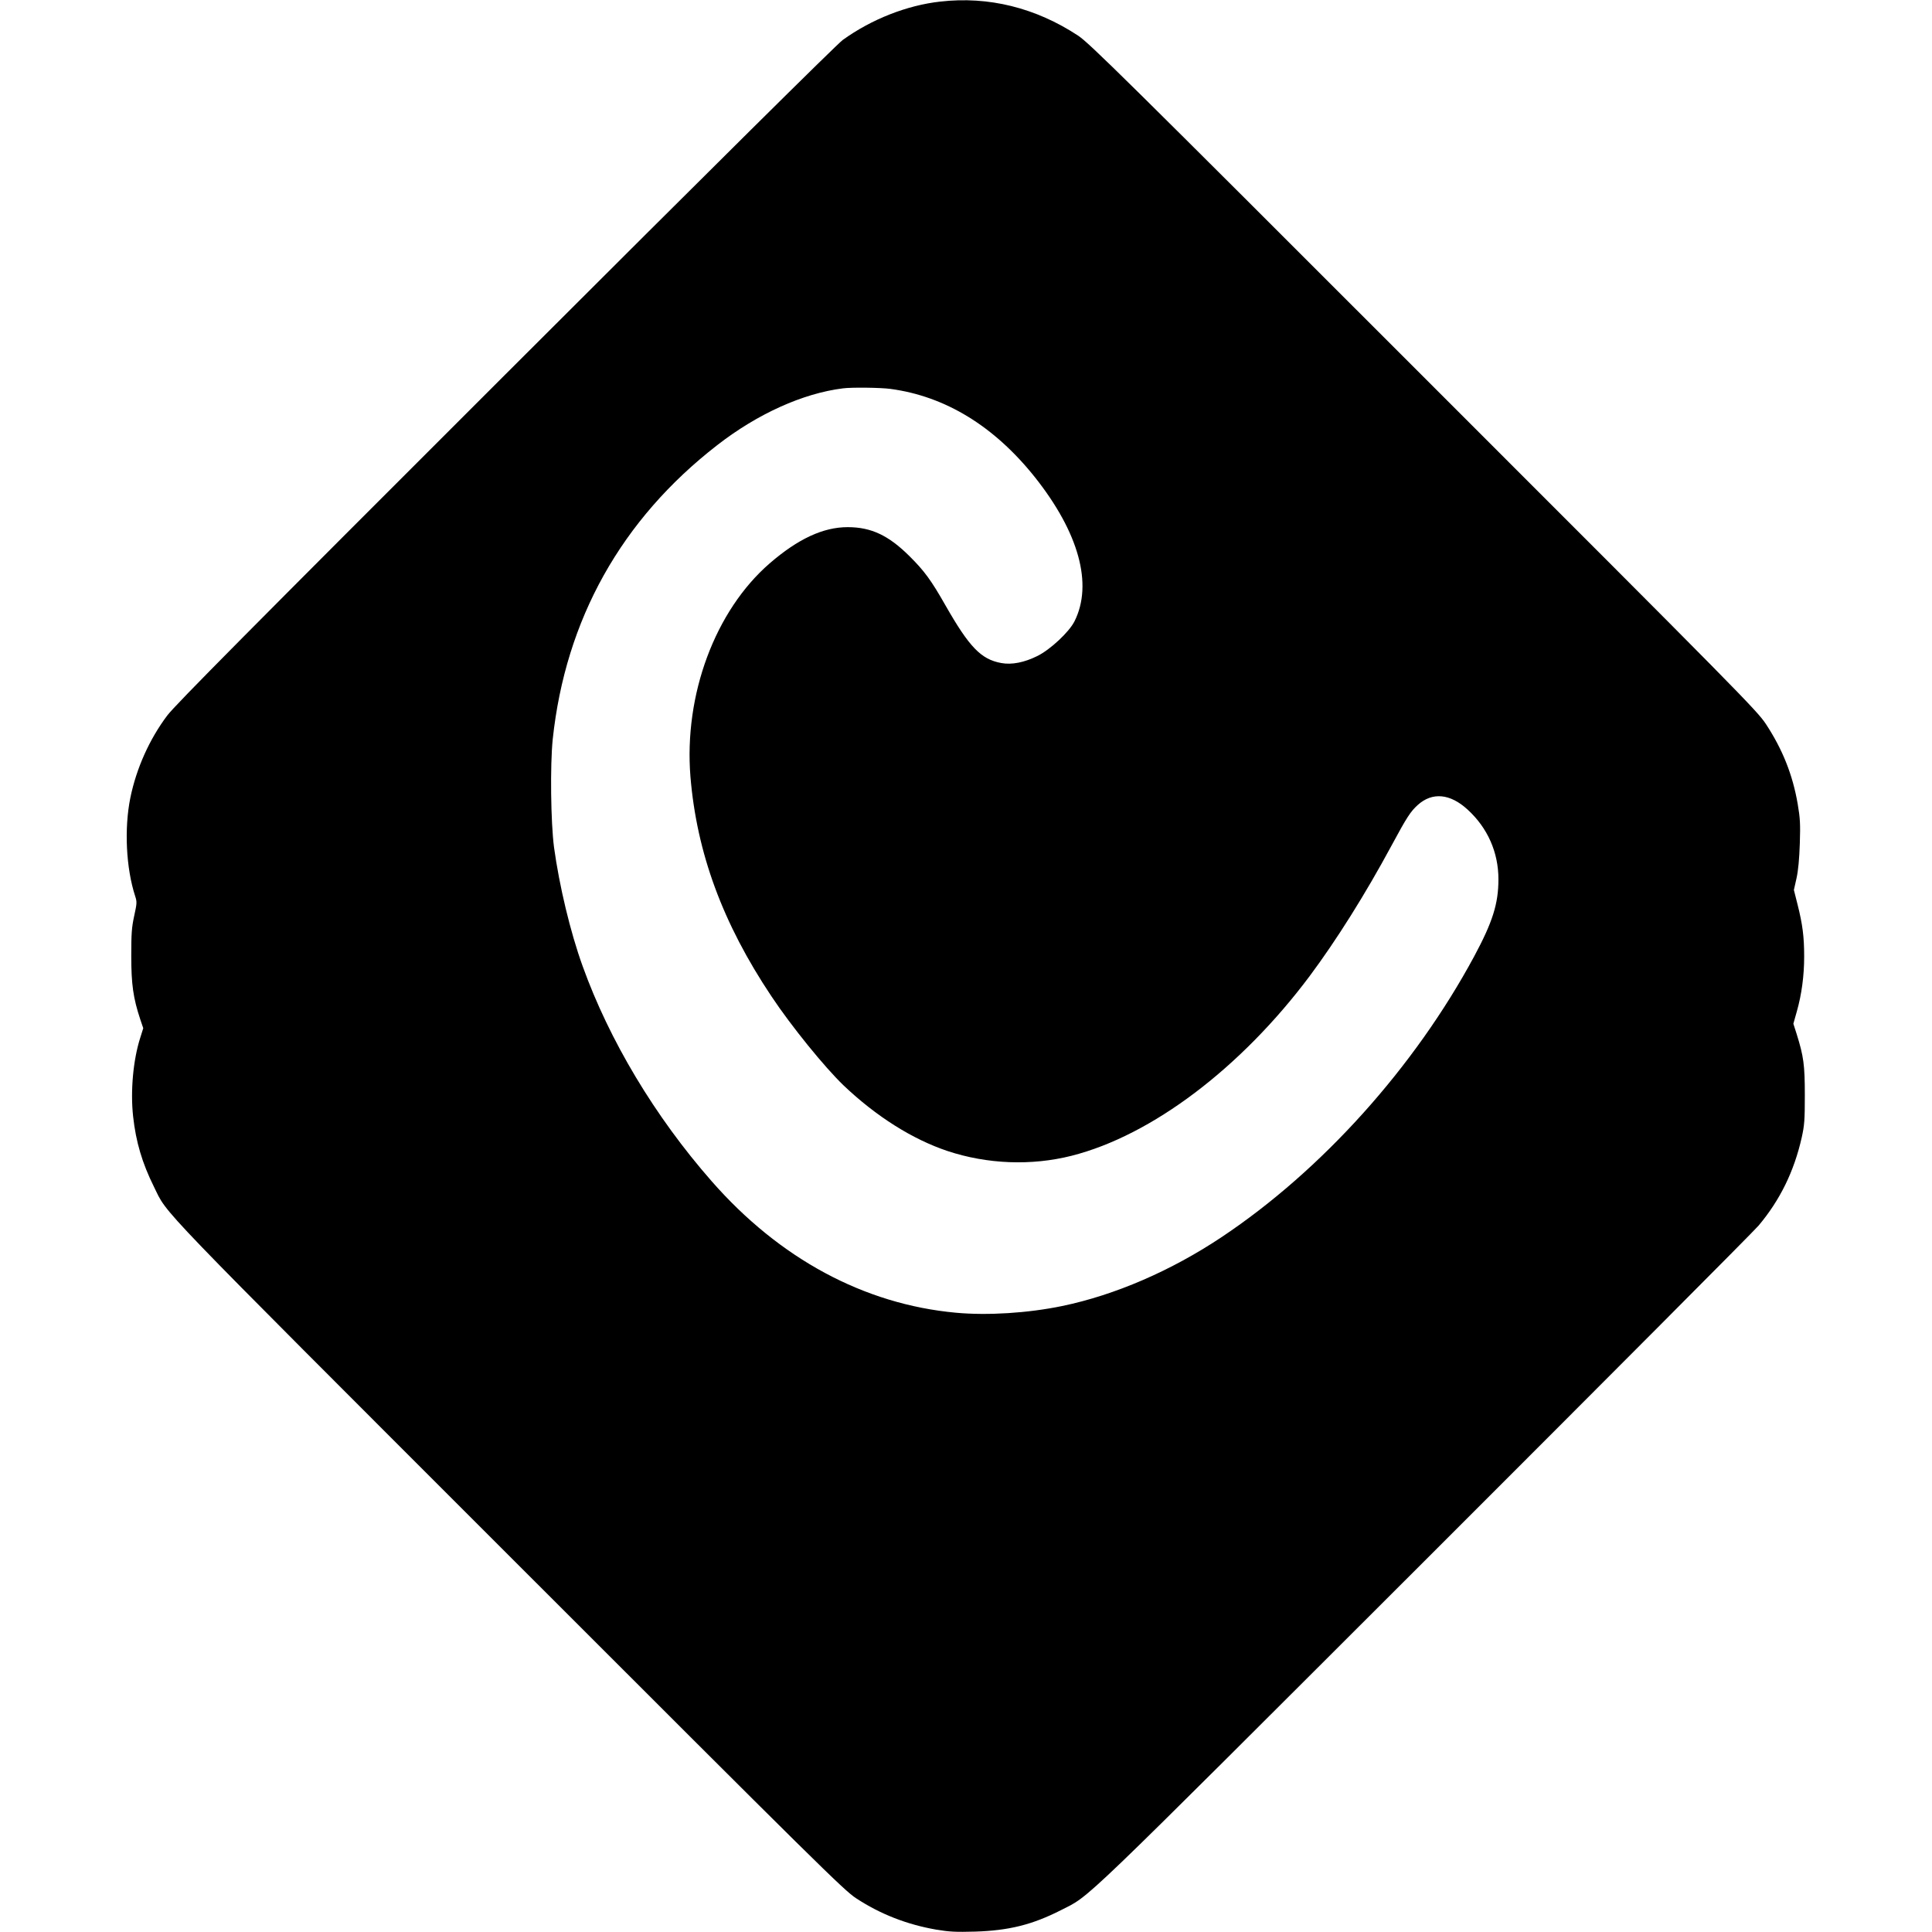 <svg version="1" xmlns="http://www.w3.org/2000/svg" width="1954.667" height="1954.667" viewBox="0 0 1466 1466"><path d="M713.5 1.2c-25.3 2.8-52.2 13.4-74 29.1-4.4 3.2-98.7 96.6-255.8 253.6C187.8 479.6 133.2 534.7 127 542.8c-13.5 17.9-23.5 40.1-28.1 62.6-4.7 23.1-3.3 53.3 3.7 74.7 1.4 4.3 1.3 5.4-.8 15-1.9 8.8-2.2 13.4-2.2 30.4 0 21.4 1.5 31.9 6.8 47.9l2.3 6.8-2.3 7.3c-5.4 16.9-7.5 40.5-5.4 59.6 2.1 19.3 6.9 35.5 15.8 53.4 10.9 22-4.6 5.9 269.6 280.1 236.7 236.7 253.8 253.6 263.2 259.8 18.5 12.1 38.5 19.9 60.8 23.8 10.3 1.7 14.8 1.9 29.6 1.5 25.7-.8 43.5-5.3 65.1-16.3 22.9-11.7 8.6 2 275.7-264.8 136-135.9 250.2-250.5 253.6-254.6 16.3-19.4 27-41.2 32.8-67.1 2-9.1 2.3-13 2.3-31.9 0-23-.9-29.4-6.2-46.4l-2.5-7.8 2.6-9.2c3.7-13 5.6-27.2 5.6-41.8 0-15-1.2-24.3-5-39.4l-2.8-11.1 2-8.9c1.3-6 2.1-14.5 2.5-26.4.5-15 .2-19.3-1.6-29.9-3.8-22.2-11.5-41.5-24.2-60.8-6.9-10.3-18.1-21.8-259.8-263.4C851 56.7 826.6 32.7 818 27 785.9 5.9 750.2-3 713.5 1.2zm-37.8 293.9c41.7 5.6 78.7 28.3 109.5 66.9 33.4 42 44.3 81.3 30.1 109.5-4.1 8.1-18.2 21.3-28 26.2-10 5-19.6 6.9-27.6 5.4-15.3-2.8-24.2-12.1-42.2-43.6-10.9-19.2-16.1-26.3-27.4-37.5-15.9-15.8-29.1-22-46.9-22-18.6 0-37.7 8.9-59.2 27.5-41.4 35.9-65.1 99.7-60.1 161.8 4.8 57.9 24.5 111.4 61.4 166.6 15.2 22.9 40.7 54.2 54.8 67.7 24.8 23.6 52.3 40.9 78.9 49.8 30.2 10 63.6 11.3 94.1 3.6 60.8-15.4 128.5-66.6 180.7-136.4 20.2-27.1 42.1-61.9 62.1-99 11.7-21.7 14.4-25.8 19.9-30.8 11-9.9 24.5-8.7 37.8 3.5 15.2 13.9 23.4 32.4 23.4 52.9 0 18.5-4.4 32.4-18.3 58.3C1073.4 809.7 1003 888 927 938.7c-38.4 25.6-81 44-121 52.3-26.1 5.4-56.6 7.3-80.6 5.1-69.7-6.4-133.9-41-185.4-99.8-43.1-49.1-77.7-107-97.9-163.2-9.4-26-17.7-61-21.7-90.1-2.5-19-3-62.4-1-82 9.7-91 52.1-166.8 124.8-223.2 30.6-23.8 65-39.3 95.3-43.1 6.7-.9 28.9-.6 36.2.4z"/></svg>